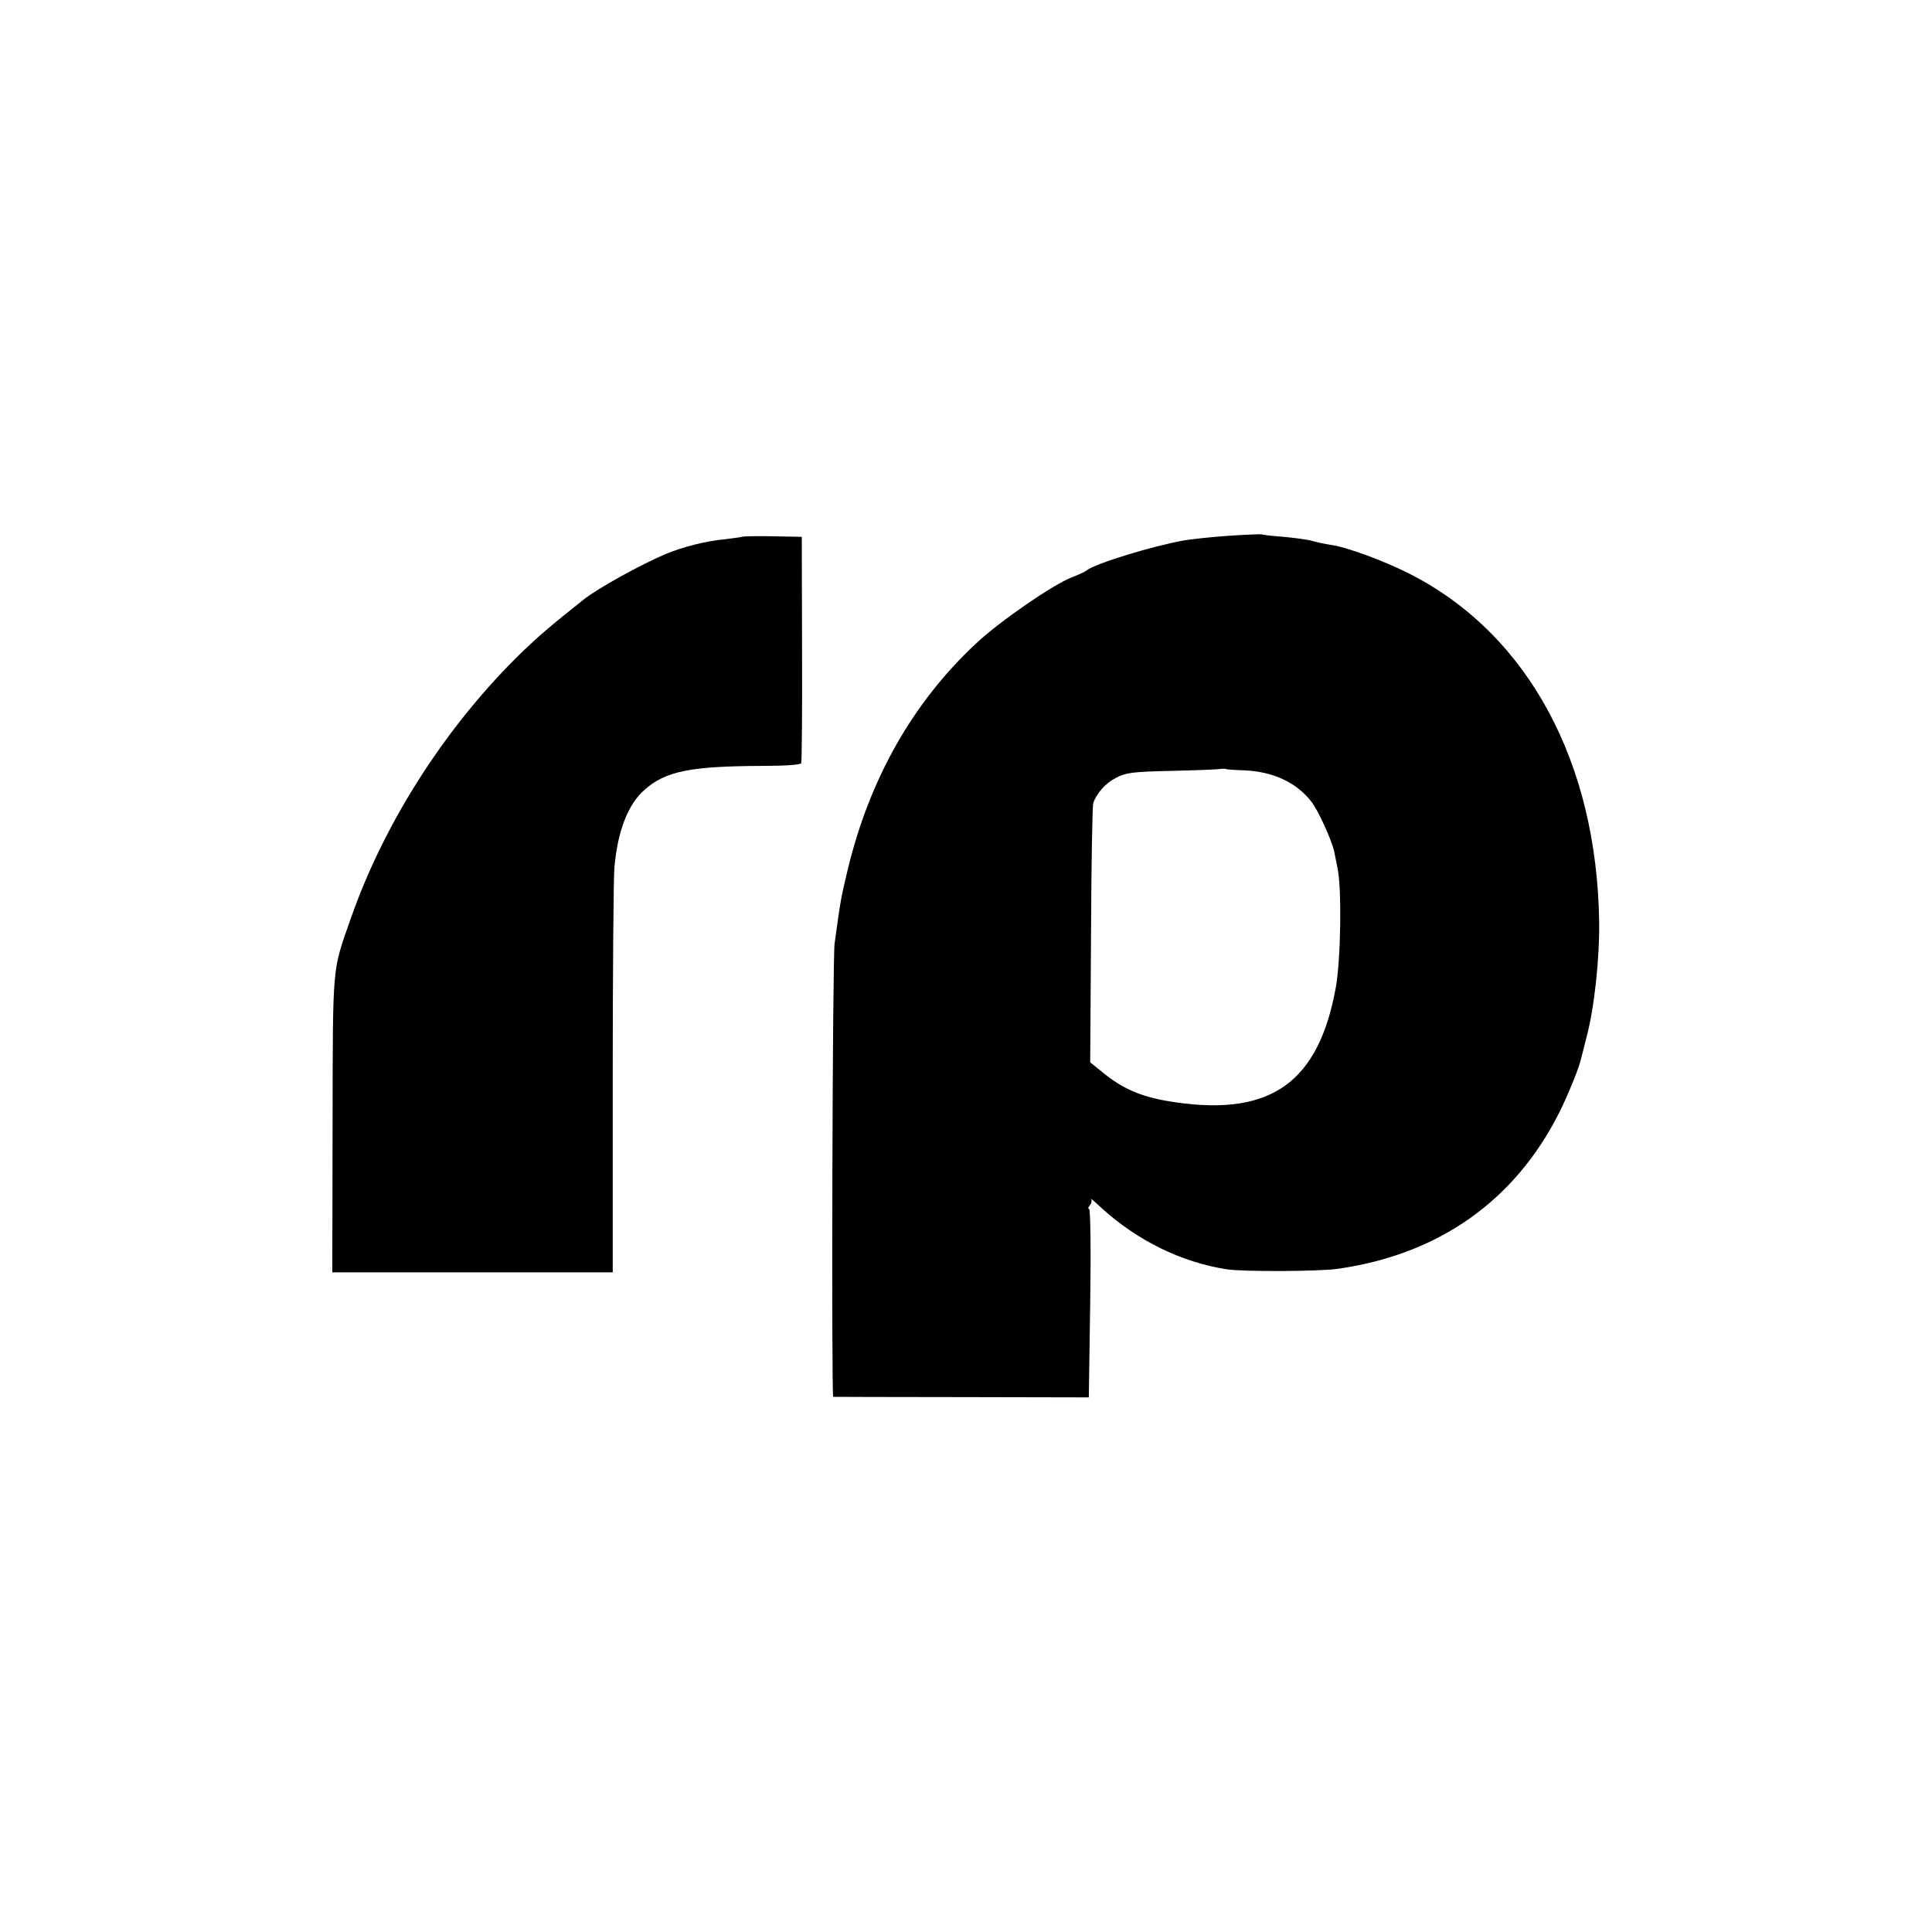 <?xml version="1.0" standalone="no"?>
<!DOCTYPE svg PUBLIC "-//W3C//DTD SVG 20010904//EN"
 "http://www.w3.org/TR/2001/REC-SVG-20010904/DTD/svg10.dtd">
<svg version="1.0" xmlns="http://www.w3.org/2000/svg"
 width="700pt" height="700pt" viewBox="0 0 700 700"
 preserveAspectRatio="xMidYMid meet">
<g transform="translate(0,700) scale(0.1,-0.1)"
fill="#000000" stroke="none">
<path d="M4455 5059 c-60 -4 -135 -12 -165 -17 -113 -20 -319 -83 -352 -108
-7 -6 -32 -17 -55 -26 -66 -25 -261 -159 -346 -239 -230 -214 -388 -493 -467
-826 -23 -96 -24 -101 -46 -261 -8 -52 -12 -1642 -5 -1643 3 0 213 -1 466 -1
l460 -1 5 341 c3 192 1 342 -4 342 -5 0 -3 6 3 13 6 8 8 18 4 23 -4 5 13 -9
37 -32 131 -119 289 -197 455 -223 56 -9 339 -8 403 2 365 52 640 246 801 565
28 55 71 160 77 187 2 6 12 46 23 90 28 106 47 285 45 415 -8 577 -256 1037
-677 1256 -94 49 -239 103 -297 110 -19 3 -48 9 -65 14 -16 5 -64 11 -104 15
-41 3 -77 7 -80 9 -4 1 -55 -1 -116 -5z m51 -850 c105 -4 190 -43 244 -112 26
-32 75 -141 84 -182 3 -16 9 -43 12 -60 16 -71 12 -333 -6 -432 -62 -344 -234
-467 -580 -417 -113 16 -183 44 -253 99 l-57 46 3 462 c1 254 5 469 8 477 12
36 45 73 83 92 36 19 62 22 201 25 88 2 167 5 175 7 8 1 18 1 21 0 3 -2 32 -4
65 -5z"/>
<path d="M2688 5055 c-1 -1 -30 -5 -63 -9 -66 -6 -149 -27 -210 -52 -91 -38
-250 -126 -300 -166 -120 -95 -161 -131 -220 -187 -274 -265 -500 -615 -623
-966 -69 -197 -66 -156 -67 -747 l-1 -538 508 0 508 0 0 703 c0 386 3 729 6
762 11 132 49 231 109 283 76 68 166 86 427 87 83 0 139 4 141 10 2 5 4 192 3
415 l-1 405 -107 2 c-58 1 -108 0 -110 -2z"/>
</g>
</svg>
